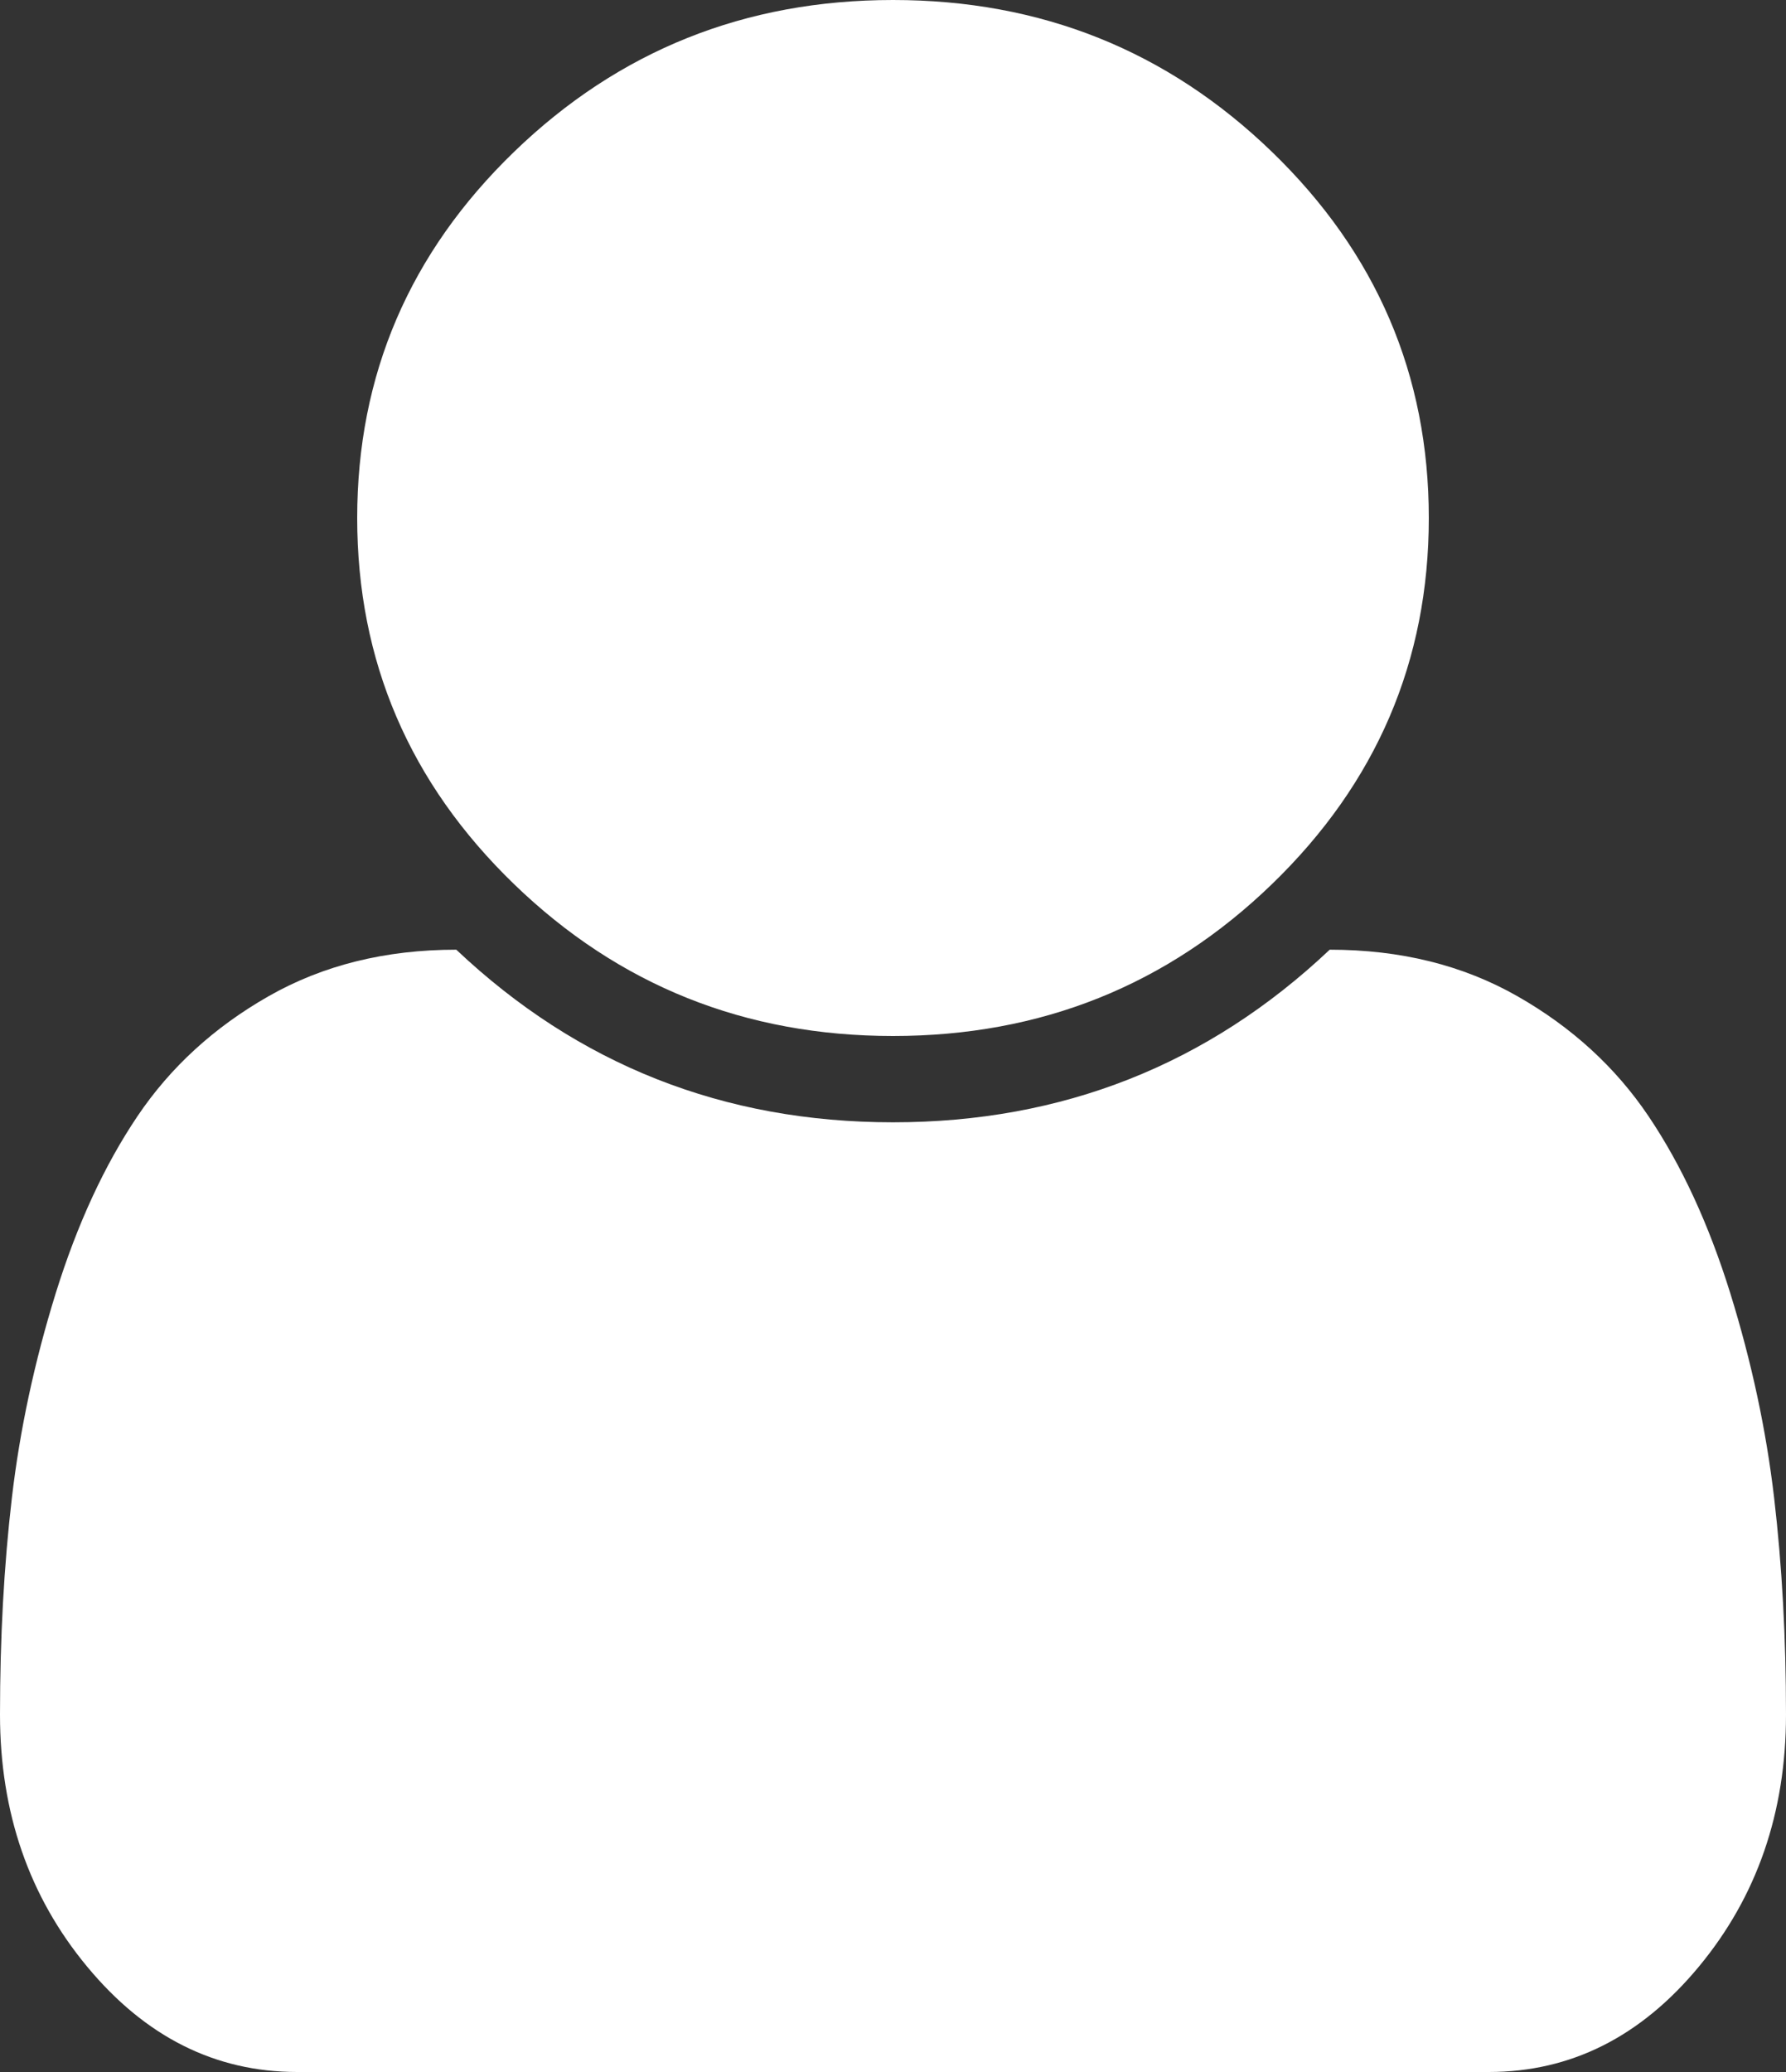 ﻿<?xml version="1.0" encoding="utf-8"?>
<svg version="1.1" xmlns:xlink="http://www.w3.org/1999/xlink" width="25px" height="29px" xmlns="http://www.w3.org/2000/svg">
  <rect width="100%" height="100%" fill="#333333" stroke="none"/>
  <g transform="matrix(1 0 0 1 -25 -10468 )">
    <path d="M 24.834 20.966  C 24.945 21.917  25 22.927  25 23.997  C 25 25.369  24.593 26.546  23.779 27.527  C 22.965 28.509  21.986 29  20.84 29  L 4.16 29  C 3.014 29  2.035 28.509  1.221 27.527  C 0.407 26.546  0 25.369  0 23.997  C 0 22.927  0.055 21.917  0.166 20.966  C 0.277 20.016  0.482 19.06  0.781 18.097  C 1.081 17.134  1.462 16.309  1.924 15.623  C 2.386 14.937  2.998 14.377  3.76 13.943  C 4.521 13.509  5.397 13.292  6.387 13.292  C 8.092 14.903  10.13 15.708  12.5 15.708  C 14.87 15.708  16.908 14.903  18.613 13.292  C 19.603 13.292  20.479 13.509  21.24 13.943  C 22.002 14.377  22.614 14.937  23.076 15.623  C 23.538 16.309  23.919 17.134  24.219 18.097  C 24.518 19.06  24.723 20.016  24.834 20.966  Z M 17.803 2.124  C 19.268 3.54  20 5.249  20 7.25  C 20 9.251  19.268 10.96  17.803 12.376  C 16.338 13.792  14.57 14.5  12.5 14.5  C 10.43 14.5  8.662 13.792  7.197 12.376  C 5.732 10.96  5 9.251  5 7.25  C 5 5.249  5.732 3.54  7.197 2.124  C 8.662 0.708  10.43 0  12.5 0  C 14.57 0  16.338 0.708  17.803 2.124  Z " fill-rule="nonzero" fill="#ffffff" stroke="none" transform="matrix(1 0 0 1 25 10468 )" />
  </g>
</svg>